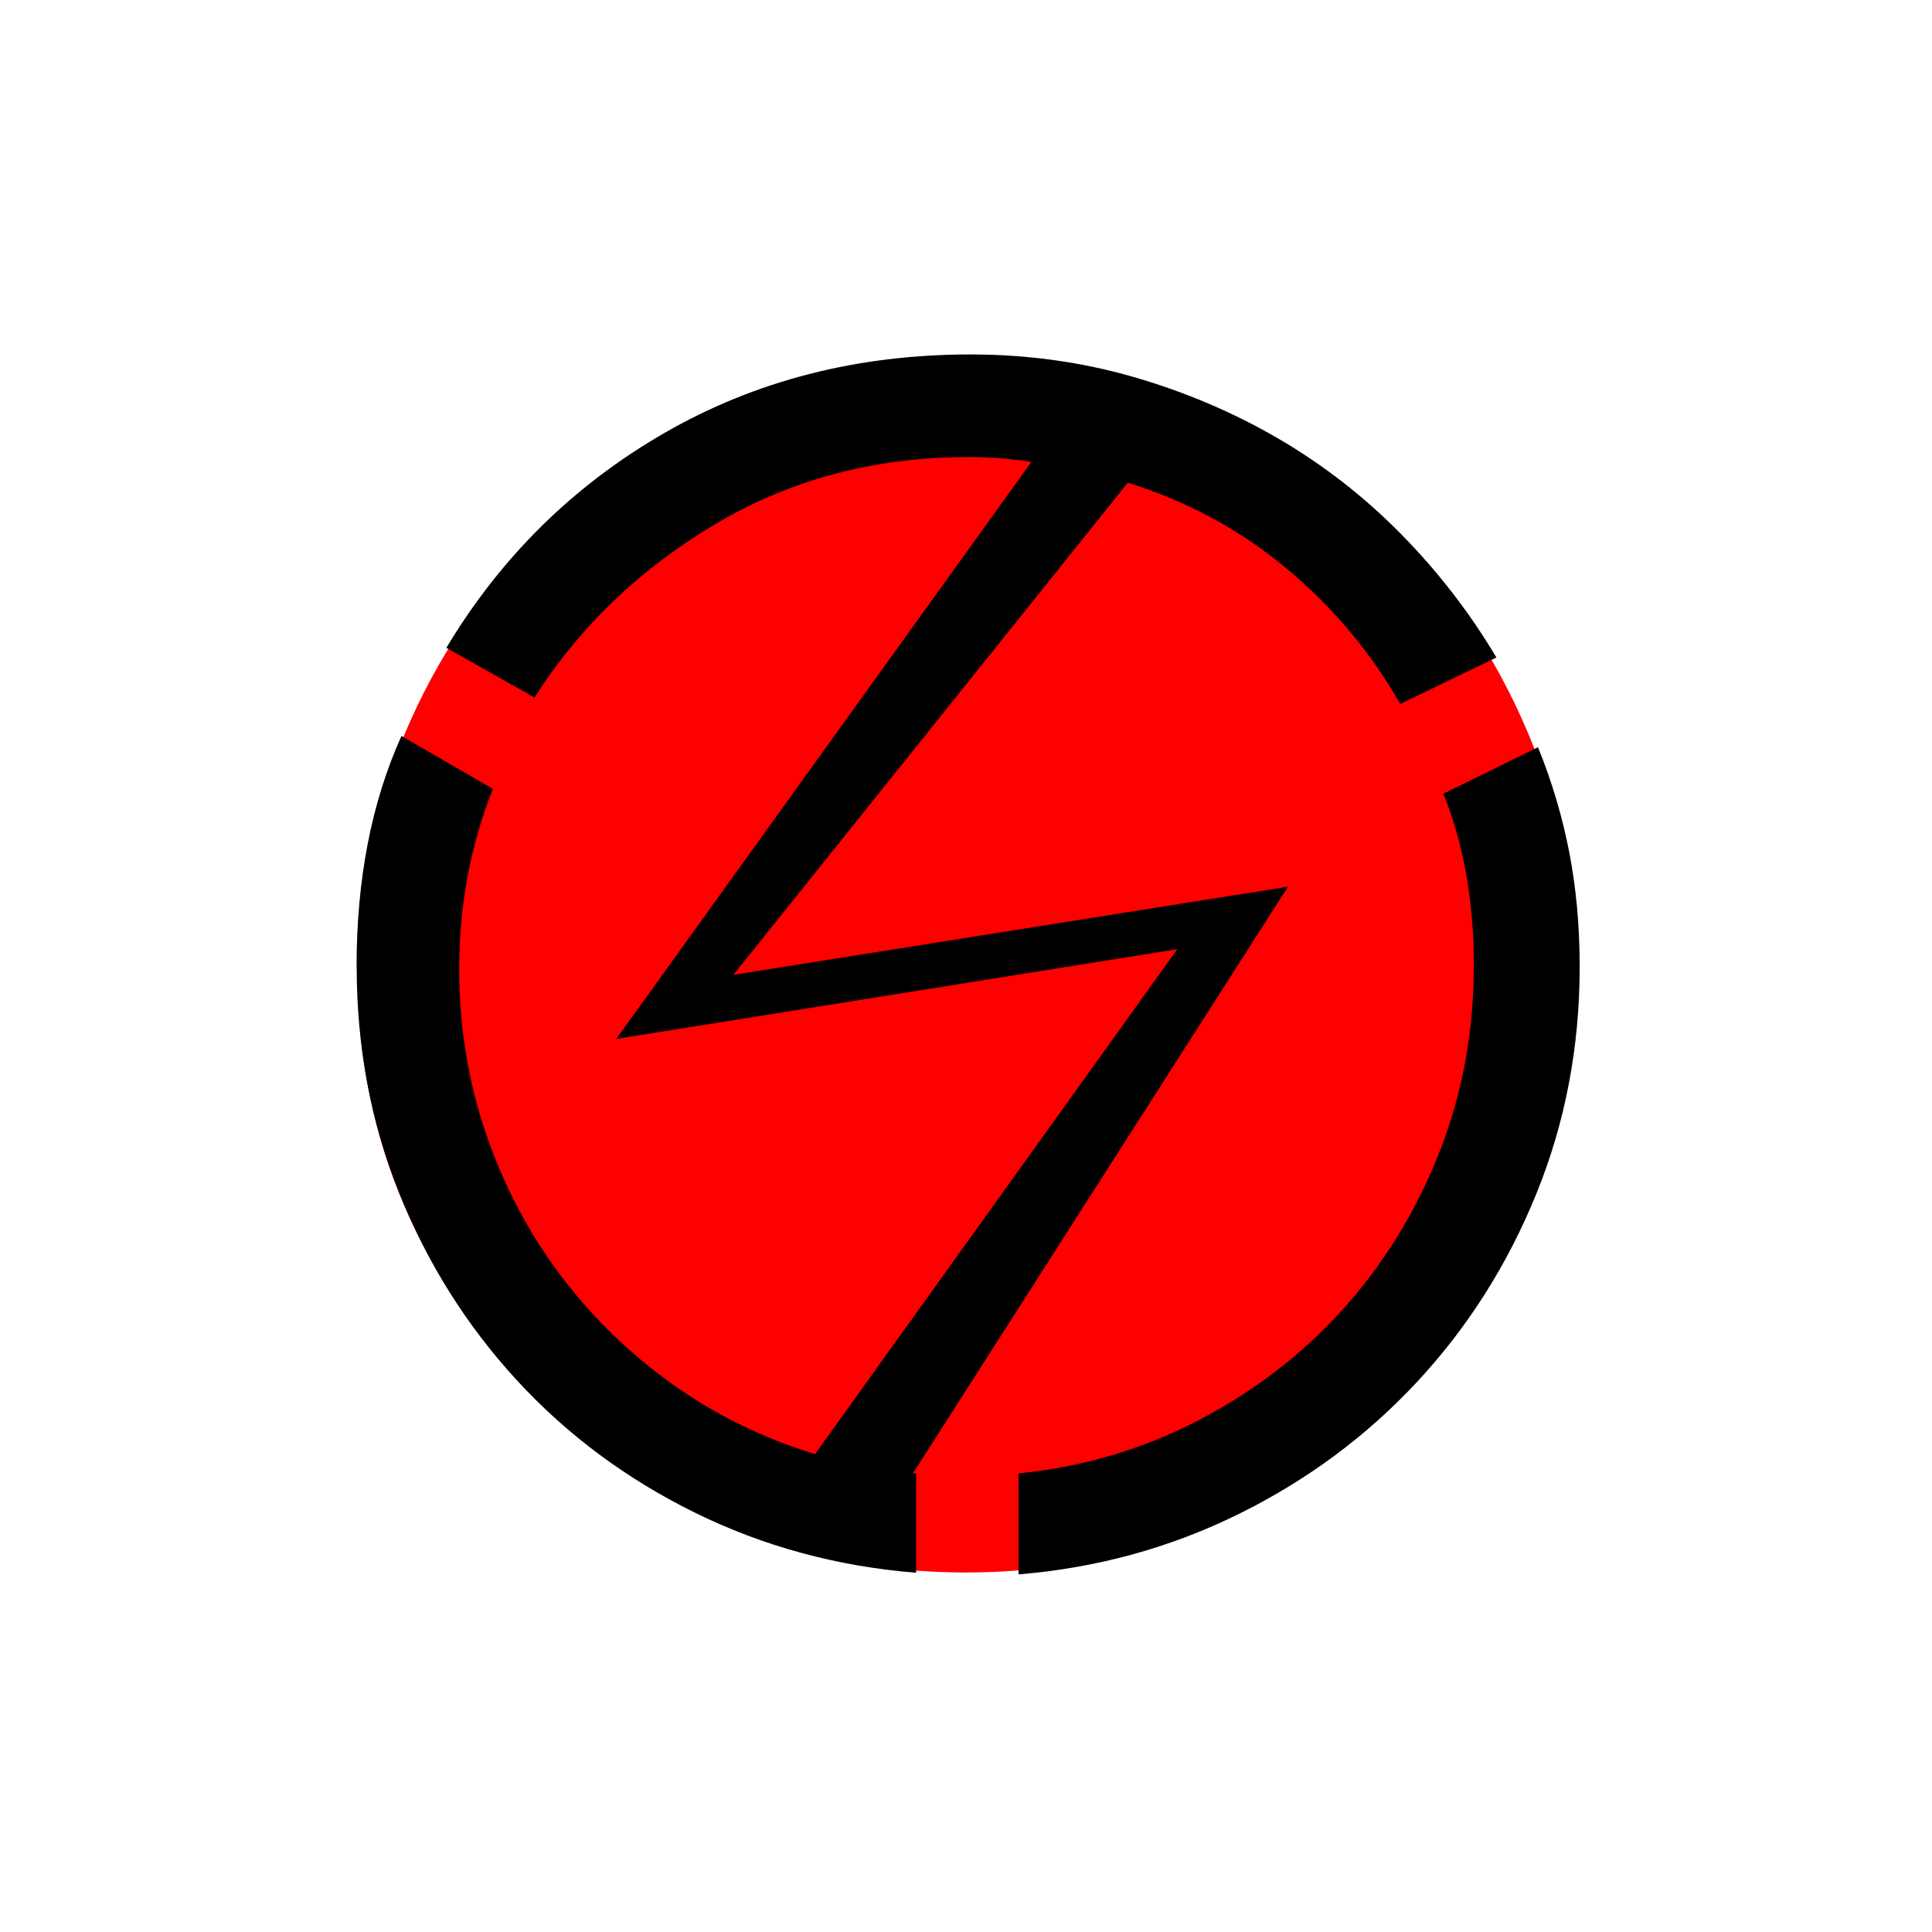 <?xml version="1.0" encoding="UTF-8" standalone="no"?>
<!--
  #%L
  xplan-workspaces - Modul zur Gruppierung aller Workspaces
  %%
  Copyright (C) 2008 - 2022 lat/lon GmbH, info@lat-lon.de, www.lat-lon.de
  %%
  This program is free software: you can redistribute it and/or modify
  it under the terms of the GNU Affero General Public License as published by
  the Free Software Foundation, either version 3 of the License, or
  (at your option) any later version.
  
  This program is distributed in the hope that it will be useful,
  but WITHOUT ANY WARRANTY; without even the implied warranty of
  MERCHANTABILITY or FITNESS FOR A PARTICULAR PURPOSE.  See the
  GNU General Public License for more details.
  
  You should have received a copy of the GNU Affero General Public License
  along with this program.  If not, see <http://www.gnu.org/licenses/>.
  #L%
  -->

<!-- Created with Inkscape (http://www.inkscape.org/) -->

<svg
   xmlns:svg="http://www.w3.org/2000/svg"
   xmlns="http://www.w3.org/2000/svg"
   version="1.1"
   width="177.165"
   height="177.165"
   viewBox="0 0 50 50"
   id="svg2"
   xml:space="preserve"><defs
   id="defs11" />
 
   

     
   
   <path   
   d="M40.744 25.048c0,2.157 -0.411,4.186 -1.232,6.085 -0.821,1.9 -1.94,3.558 -3.357,4.974 -1.417,1.417 -3.083,2.535 -4.998,3.357 -1.916,0.821 -3.968,1.232 -6.158,1.232 -2.189,0 -4.234,-0.402 -6.134,-1.207 -1.9,-0.805 -3.566,-1.908 -4.998,-3.308 -1.433,-1.401 -2.56,-3.043 -3.381,-4.926 -0.821,-1.883 -1.232,-3.92 -1.232,-6.109 0,-2.189 0.41,-4.25 1.232,-6.182 0.821,-1.932 1.948,-3.614 3.381,-5.047 1.433,-1.433 3.099,-2.56 4.998,-3.381 1.9,-0.821 3.944,-1.232 6.134,-1.232 2.189,0 4.242,0.41 6.158,1.232 1.916,0.821 3.582,1.94 4.998,3.357 1.417,1.417 2.536,3.083 3.357,4.999 0.821,1.916 1.232,3.968 1.232,6.158z"  
   id="path3605"
   style="fill:#FF0000;fill-opacity:1;fill-rule:nonzero;stroke:none" />
   
   
   <path   
   d="M9.228 25.021c0,-2.268 0.387,-4.259 1.162,-5.974l2.365 1.369c-0.581,1.466 -0.871,3.015 -0.871,4.646 0,1.494 0.228,2.911 0.685,4.252 0.456,1.341 1.093,2.558 1.908,3.651 0.816,1.092 1.784,2.04 2.904,2.842 1.12,0.802 2.358,1.411 3.713,1.825l9.376 -13.068 -14.52 2.323 10.745 -14.935c-0.553,-0.083 -1.093,-0.124 -1.618,-0.124 -2.434,0 -4.626,0.581 -6.576,1.742 -1.95,1.162 -3.506,2.655 -4.667,4.481l-2.282 -1.286c1.411,-2.351 3.291,-4.204 5.642,-5.559 2.351,-1.355 4.992,-2.033 7.924,-2.033 1.466,0 2.869,0.194 4.211,0.581 1.341,0.387 2.593,0.92 3.755,1.597 1.162,0.678 2.22,1.5 3.174,2.469 0.954,0.968 1.777,2.033 2.469,3.195l-2.489 1.203c-0.774,-1.355 -1.763,-2.531 -2.966,-3.526 -1.203,-0.996 -2.565,-1.729 -4.086,-2.199l-10.206 12.736 14.354 -2.282 -9.708 15.184 0.083 0 0 2.572c-2.047,-0.166 -3.955,-0.684 -5.725,-1.556 -1.77,-0.871 -3.305,-2.012 -4.605,-3.423 -1.3,-1.411 -2.316,-3.029 -3.049,-4.854 -0.733,-1.825 -1.099,-3.775 -1.099,-5.85zm31.654 0c0,2.074 -0.373,4.031 -1.12,5.87 -0.747,1.839 -1.777,3.464 -3.091,4.875 -1.314,1.411 -2.856,2.551 -4.626,3.423 -1.77,0.871 -3.665,1.39 -5.684,1.556l0 -2.614c1.659,-0.166 3.208,-0.622 4.646,-1.369 1.438,-0.747 2.683,-1.701 3.734,-2.863 1.051,-1.162 1.881,-2.503 2.489,-4.024 0.608,-1.521 0.913,-3.153 0.913,-4.895 0,-1.659 -0.263,-3.139 -0.788,-4.439l2.448 -1.203c0.36,0.885 0.629,1.791 0.809,2.717 0.18,0.926 0.27,1.915 0.27,2.966z" 
   id="path3605"
   style="fill:#000000;fill-opacity:1;fill-rule:nonzero;stroke:none" />
    
    

   
   </svg>
